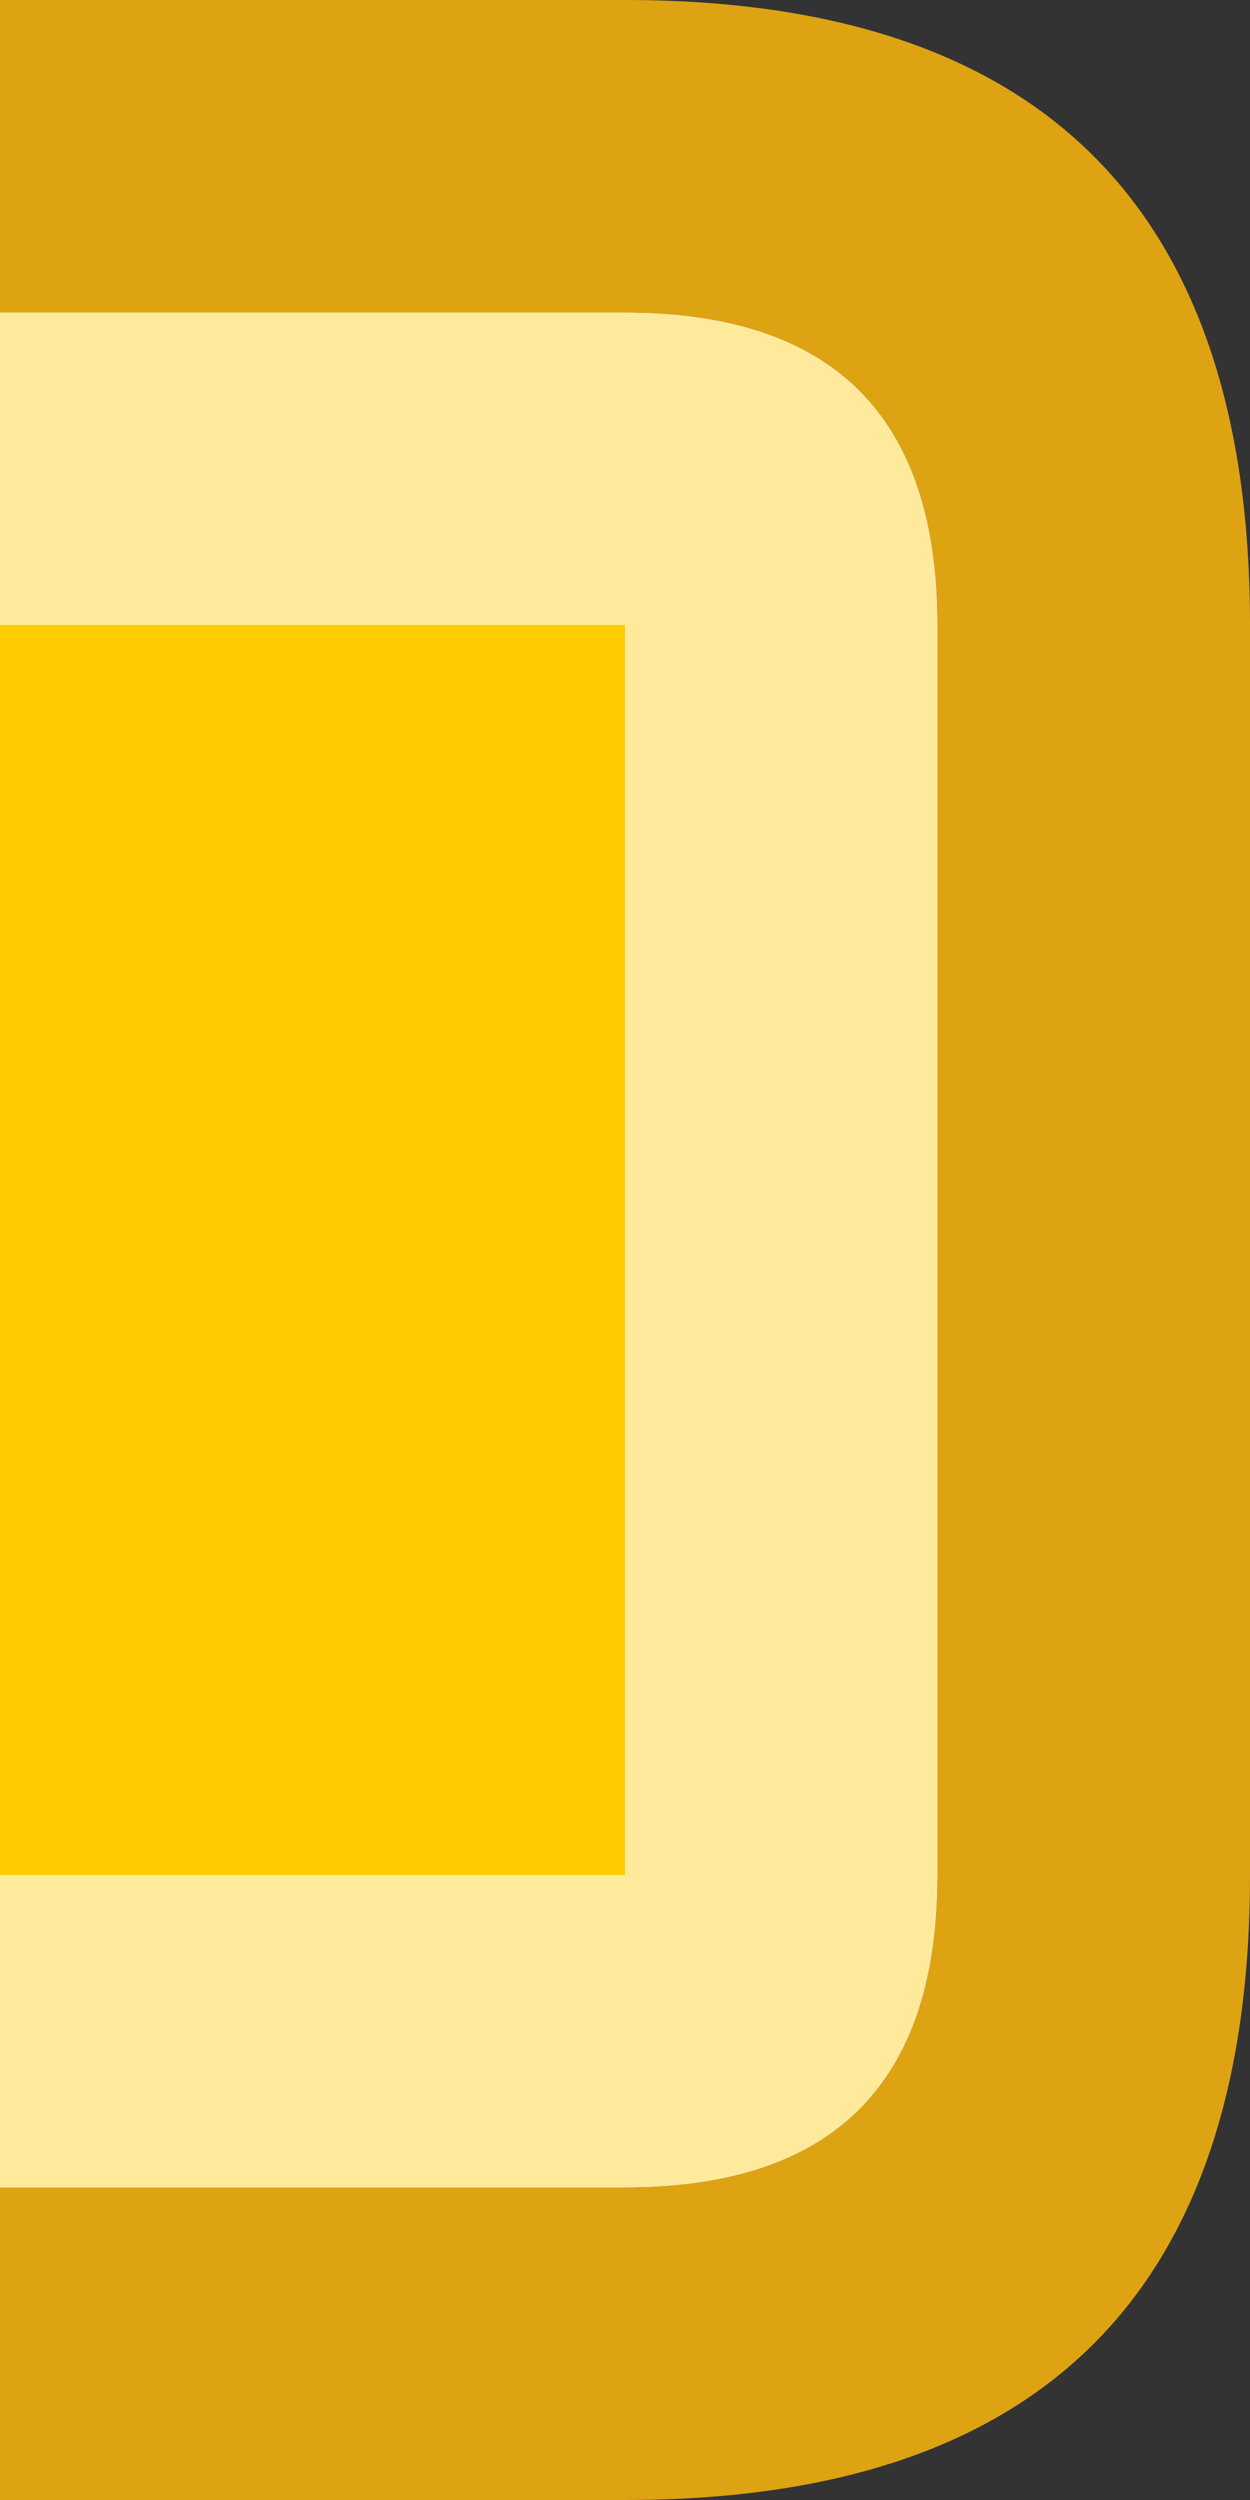 <svg width="8" height="16" xmlns="http://www.w3.org/2000/svg" xmlns:xlink="http://www.w3.org/1999/xlink">
  <rect width="100%" height="100%" fill="#333333" stroke="none"/>
  <defs/>
  <g>
    <path stroke="none" fill="#DEA312" d="M0 14 L4 14 Q6 14 6 12 L6 4 Q6 2 4 2 L0 2 0 0 4 0 Q8 0 8 4 L8 12 Q8 16 4 16 L0 16 0 14"/>
    <path stroke="none" fill="#FFEA9C" d="M0 14 L0 12 4 12 4 4 0 4 0 2 4 2 Q6 2 6 4 L6 12 Q6 14 4 14 L0 14"/>
    <path stroke="none" fill="#FFCC00" d="M0 4 L4 4 4 12 0 12 0 4"/>
  </g>
</svg>